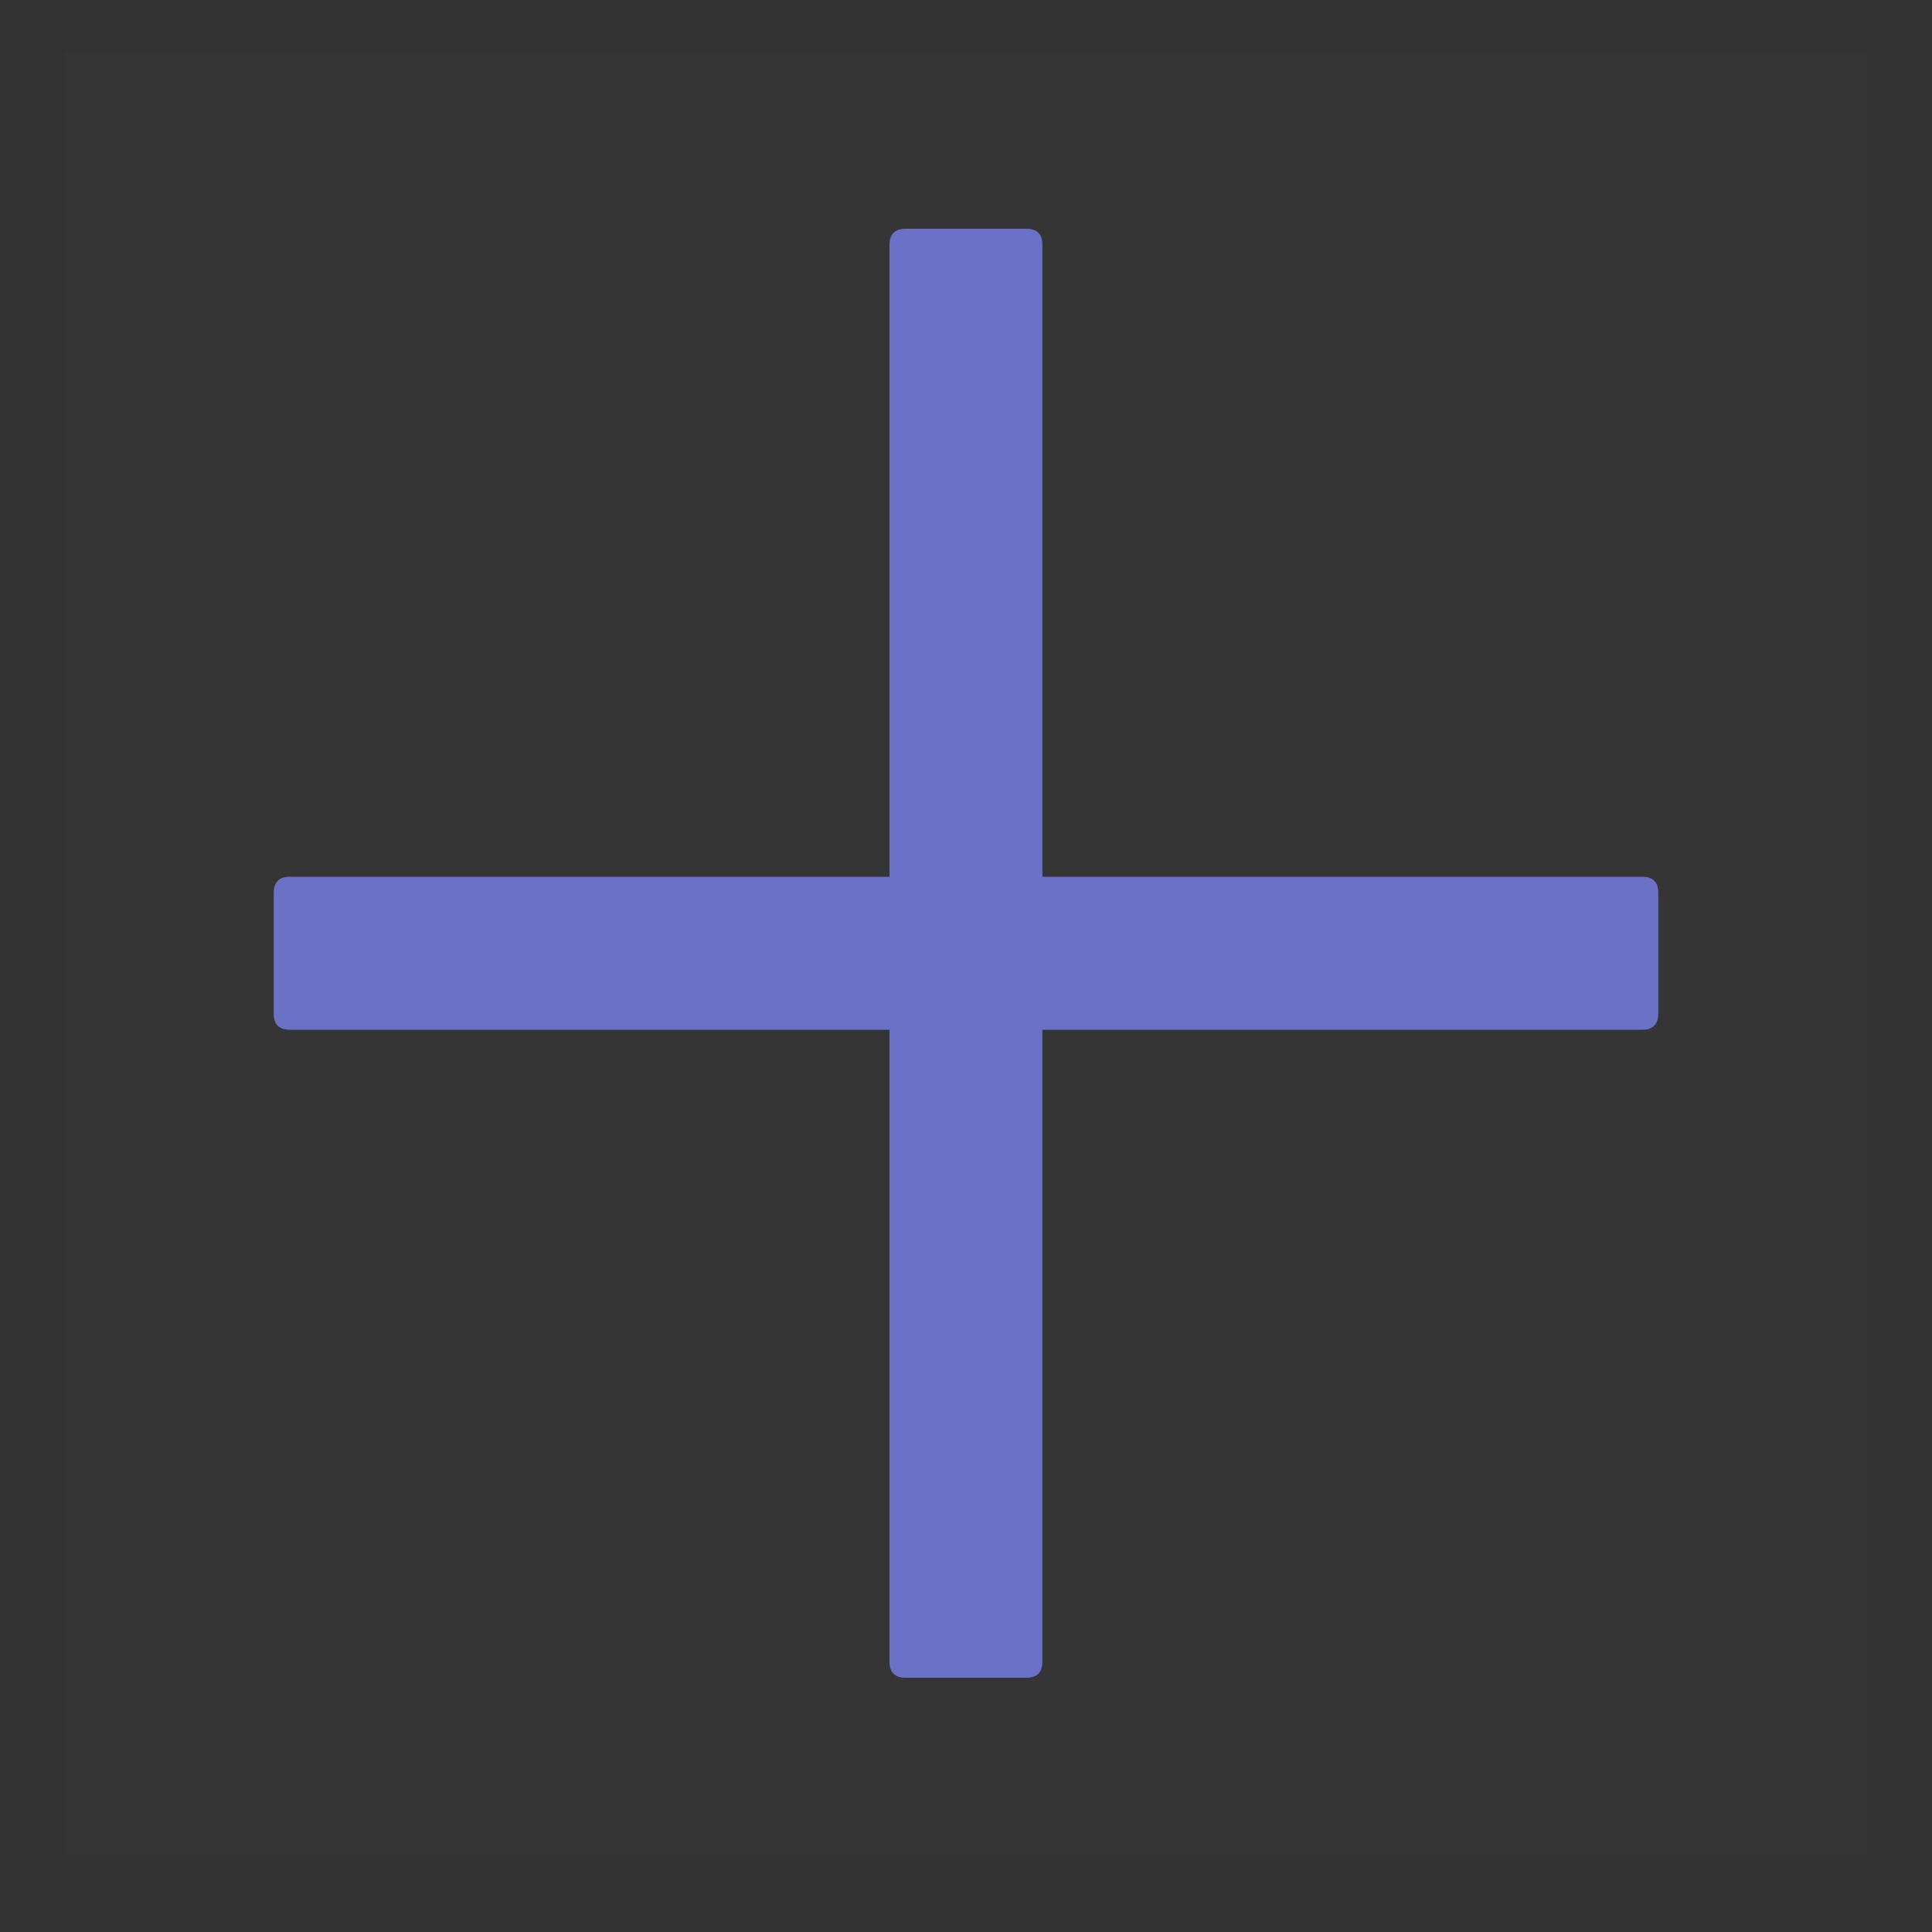 <svg width="15" height="15" viewBox="0 0 15 15" fill="none" xmlns="http://www.w3.org/2000/svg">
<rect x="0" y="0" width="15" height="15" fill="#333333" stroke="none"/>
<g clip-path="url(#clip0_142_348)">
<rect width="14" height="14" transform="translate(0.5 0.4)" fill="white" fill-opacity="0.01"/>
<path d="M7.968 1.776H7.031C6.948 1.776 6.906 1.818 6.906 1.901V6.807H2.25C2.167 6.807 2.125 6.849 2.125 6.932V7.87C2.125 7.953 2.167 7.995 2.25 7.995H6.906V12.901C6.906 12.984 6.948 13.026 7.031 13.026H7.968C8.052 13.026 8.093 12.984 8.093 12.901V7.995H12.75C12.833 7.995 12.875 7.953 12.875 7.87V6.932C12.875 6.849 12.833 6.807 12.75 6.807H8.093V1.901C8.093 1.818 8.052 1.776 7.968 1.776Z" fill="#6B71C7"/>
</g>
<defs>
<clipPath id="clip0_142_348">
<rect width="14" height="14" fill="white" transform="translate(0.5 0.4)"/>
</clipPath>
</defs>
</svg>
